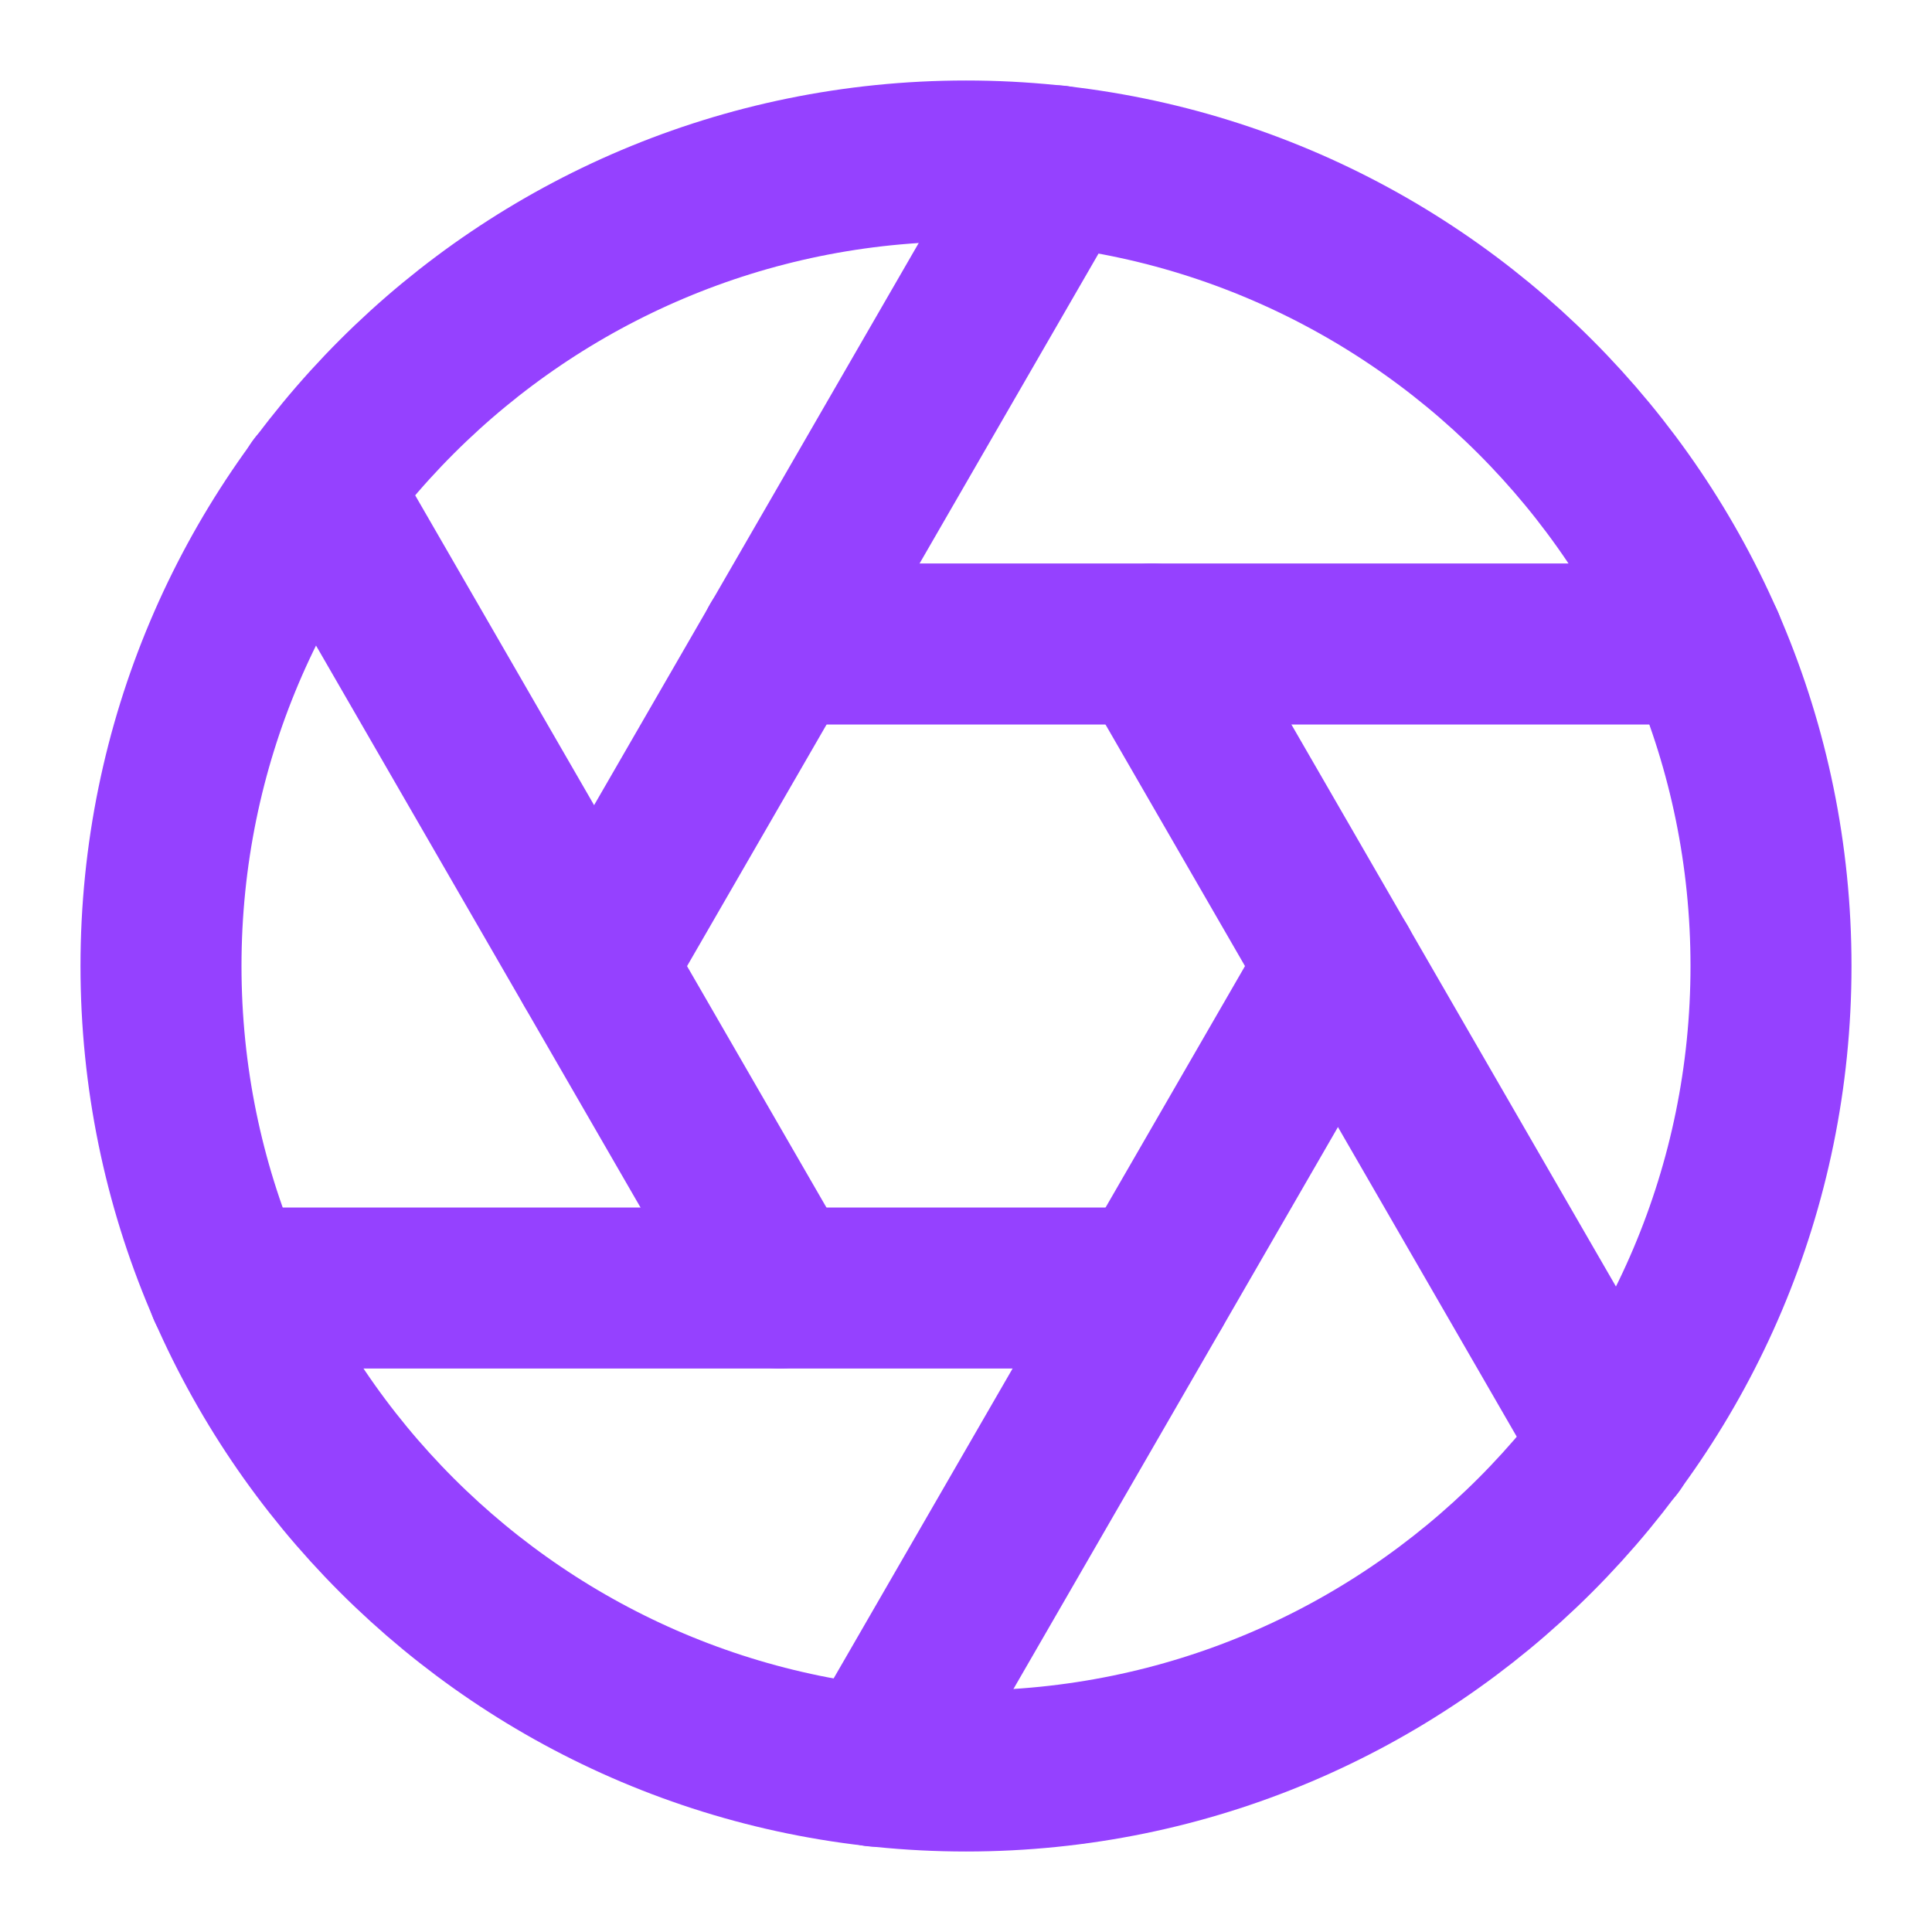 <svg width="24" height="24" viewBox="0 0 24 24" fill="none" xmlns="http://www.w3.org/2000/svg">
<path d="M12 22C17.523 22 22 17.523 22 12C22 6.477 17.523 2 12 2C6.477 2 2 6.477 2 12C2 17.523 6.477 22 12 22Z" stroke="#9541FF" stroke-width="2" stroke-linecap="round" stroke-linejoin="round"/>
<path d="M14.31 8L20.05 17.94" stroke="#9541FF" stroke-width="2" stroke-linecap="round" stroke-linejoin="round"/>
<path d="M9.689 8H21.169" stroke="#9541FF" stroke-width="2" stroke-linecap="round" stroke-linejoin="round"/>
<path d="M7.381 12L13.121 2.06" stroke="#9541FF" stroke-width="2" stroke-linecap="round" stroke-linejoin="round"/>
<path d="M9.689 16L3.949 6.06" stroke="#9541FF" stroke-width="2" stroke-linecap="round" stroke-linejoin="round"/>
<path d="M14.31 16H2.83" stroke="#9541FF" stroke-width="2" stroke-linecap="round" stroke-linejoin="round"/>
<path d="M16.621 12L10.881 21.94" stroke="#9541FF" stroke-width="2" stroke-linecap="round" stroke-linejoin="round"/>
</svg>
